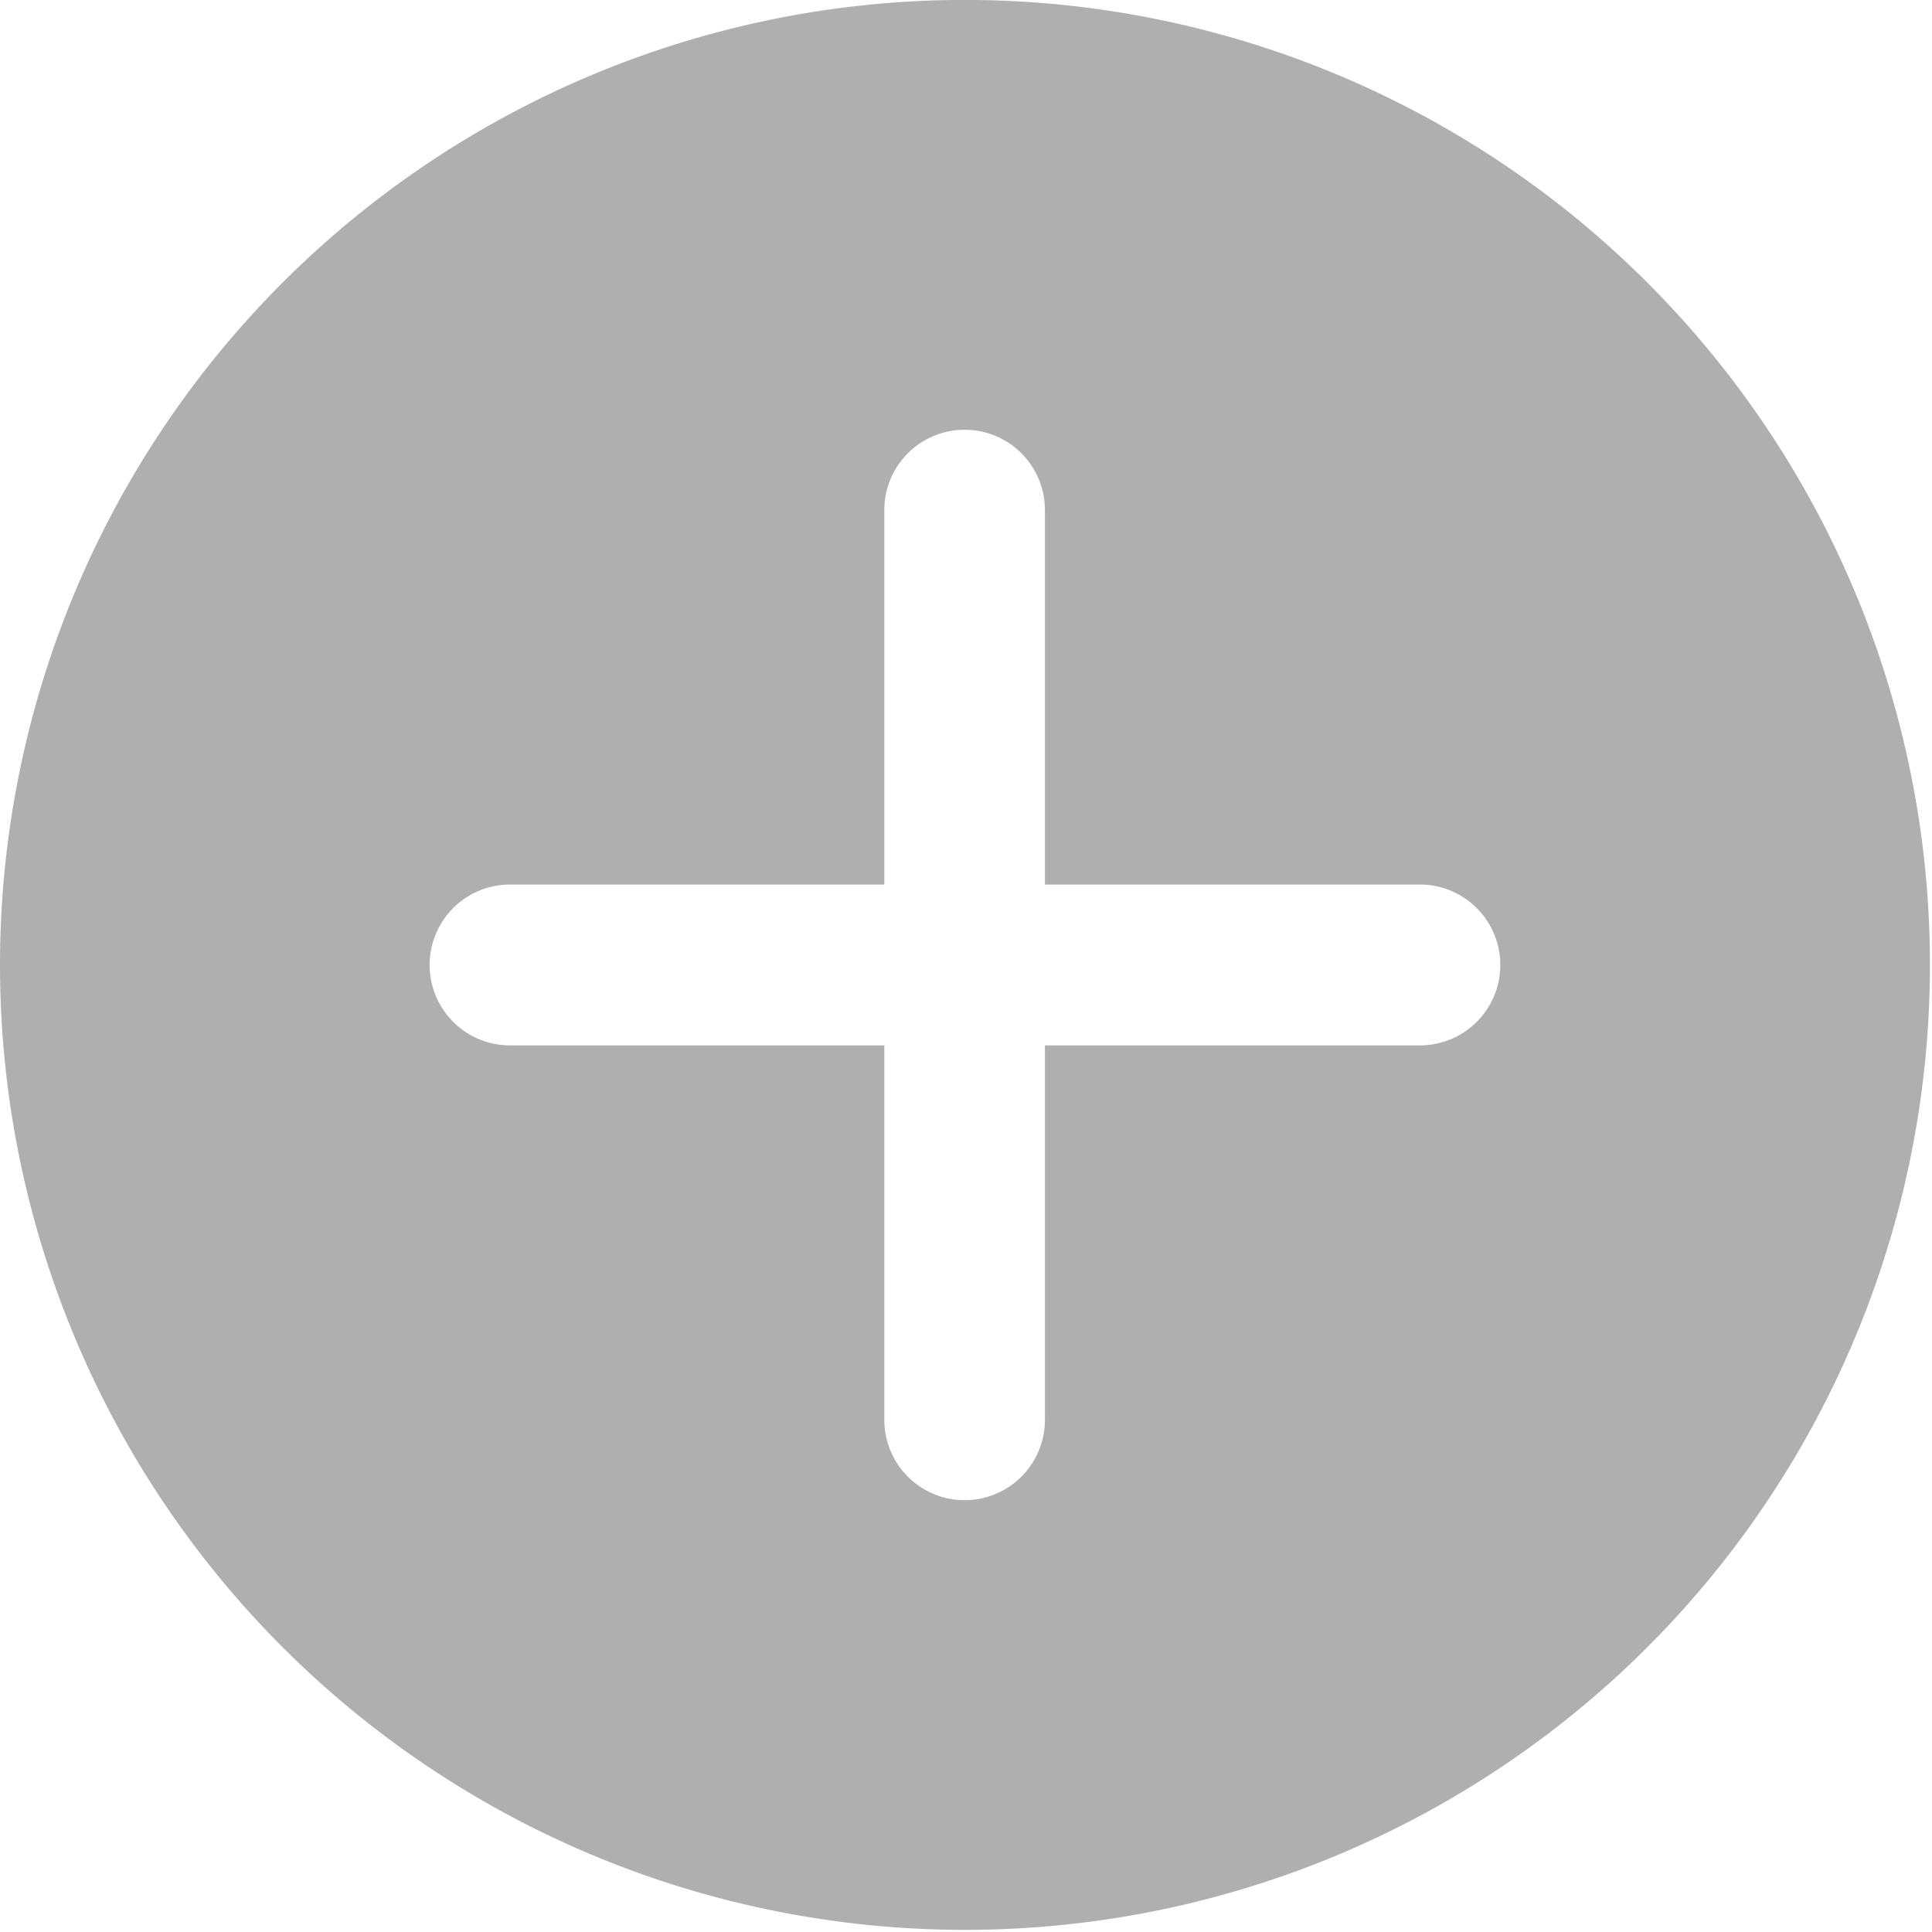 <svg xmlns="http://www.w3.org/2000/svg" width="28.03" height="28.031" viewBox="0 0 28.03 28.031">
  <defs>
    <style>
      .cls-1 {
        fill: #afafaf;
        fill-rule: evenodd;
      }
    </style>
  </defs>
  <path id="add-item.svg" class="cls-1" d="M1308.1,465.1a14,14,0,1,0,19.8,0A14,14,0,0,0,1308.1,465.1Zm16.5,8.733a1.167,1.167,0,0,1,0,2.334c-0.26,0-5.44,0-5.44,0V481.6a1.165,1.165,0,1,1-2.33,0v-5.433h-5.43a1.167,1.167,0,1,1,0-2.334h5.43V468.4a1.165,1.165,0,1,1,2.33,0v5.433h5.44Z" transform="translate(-1304 -461)"/>
</svg>
